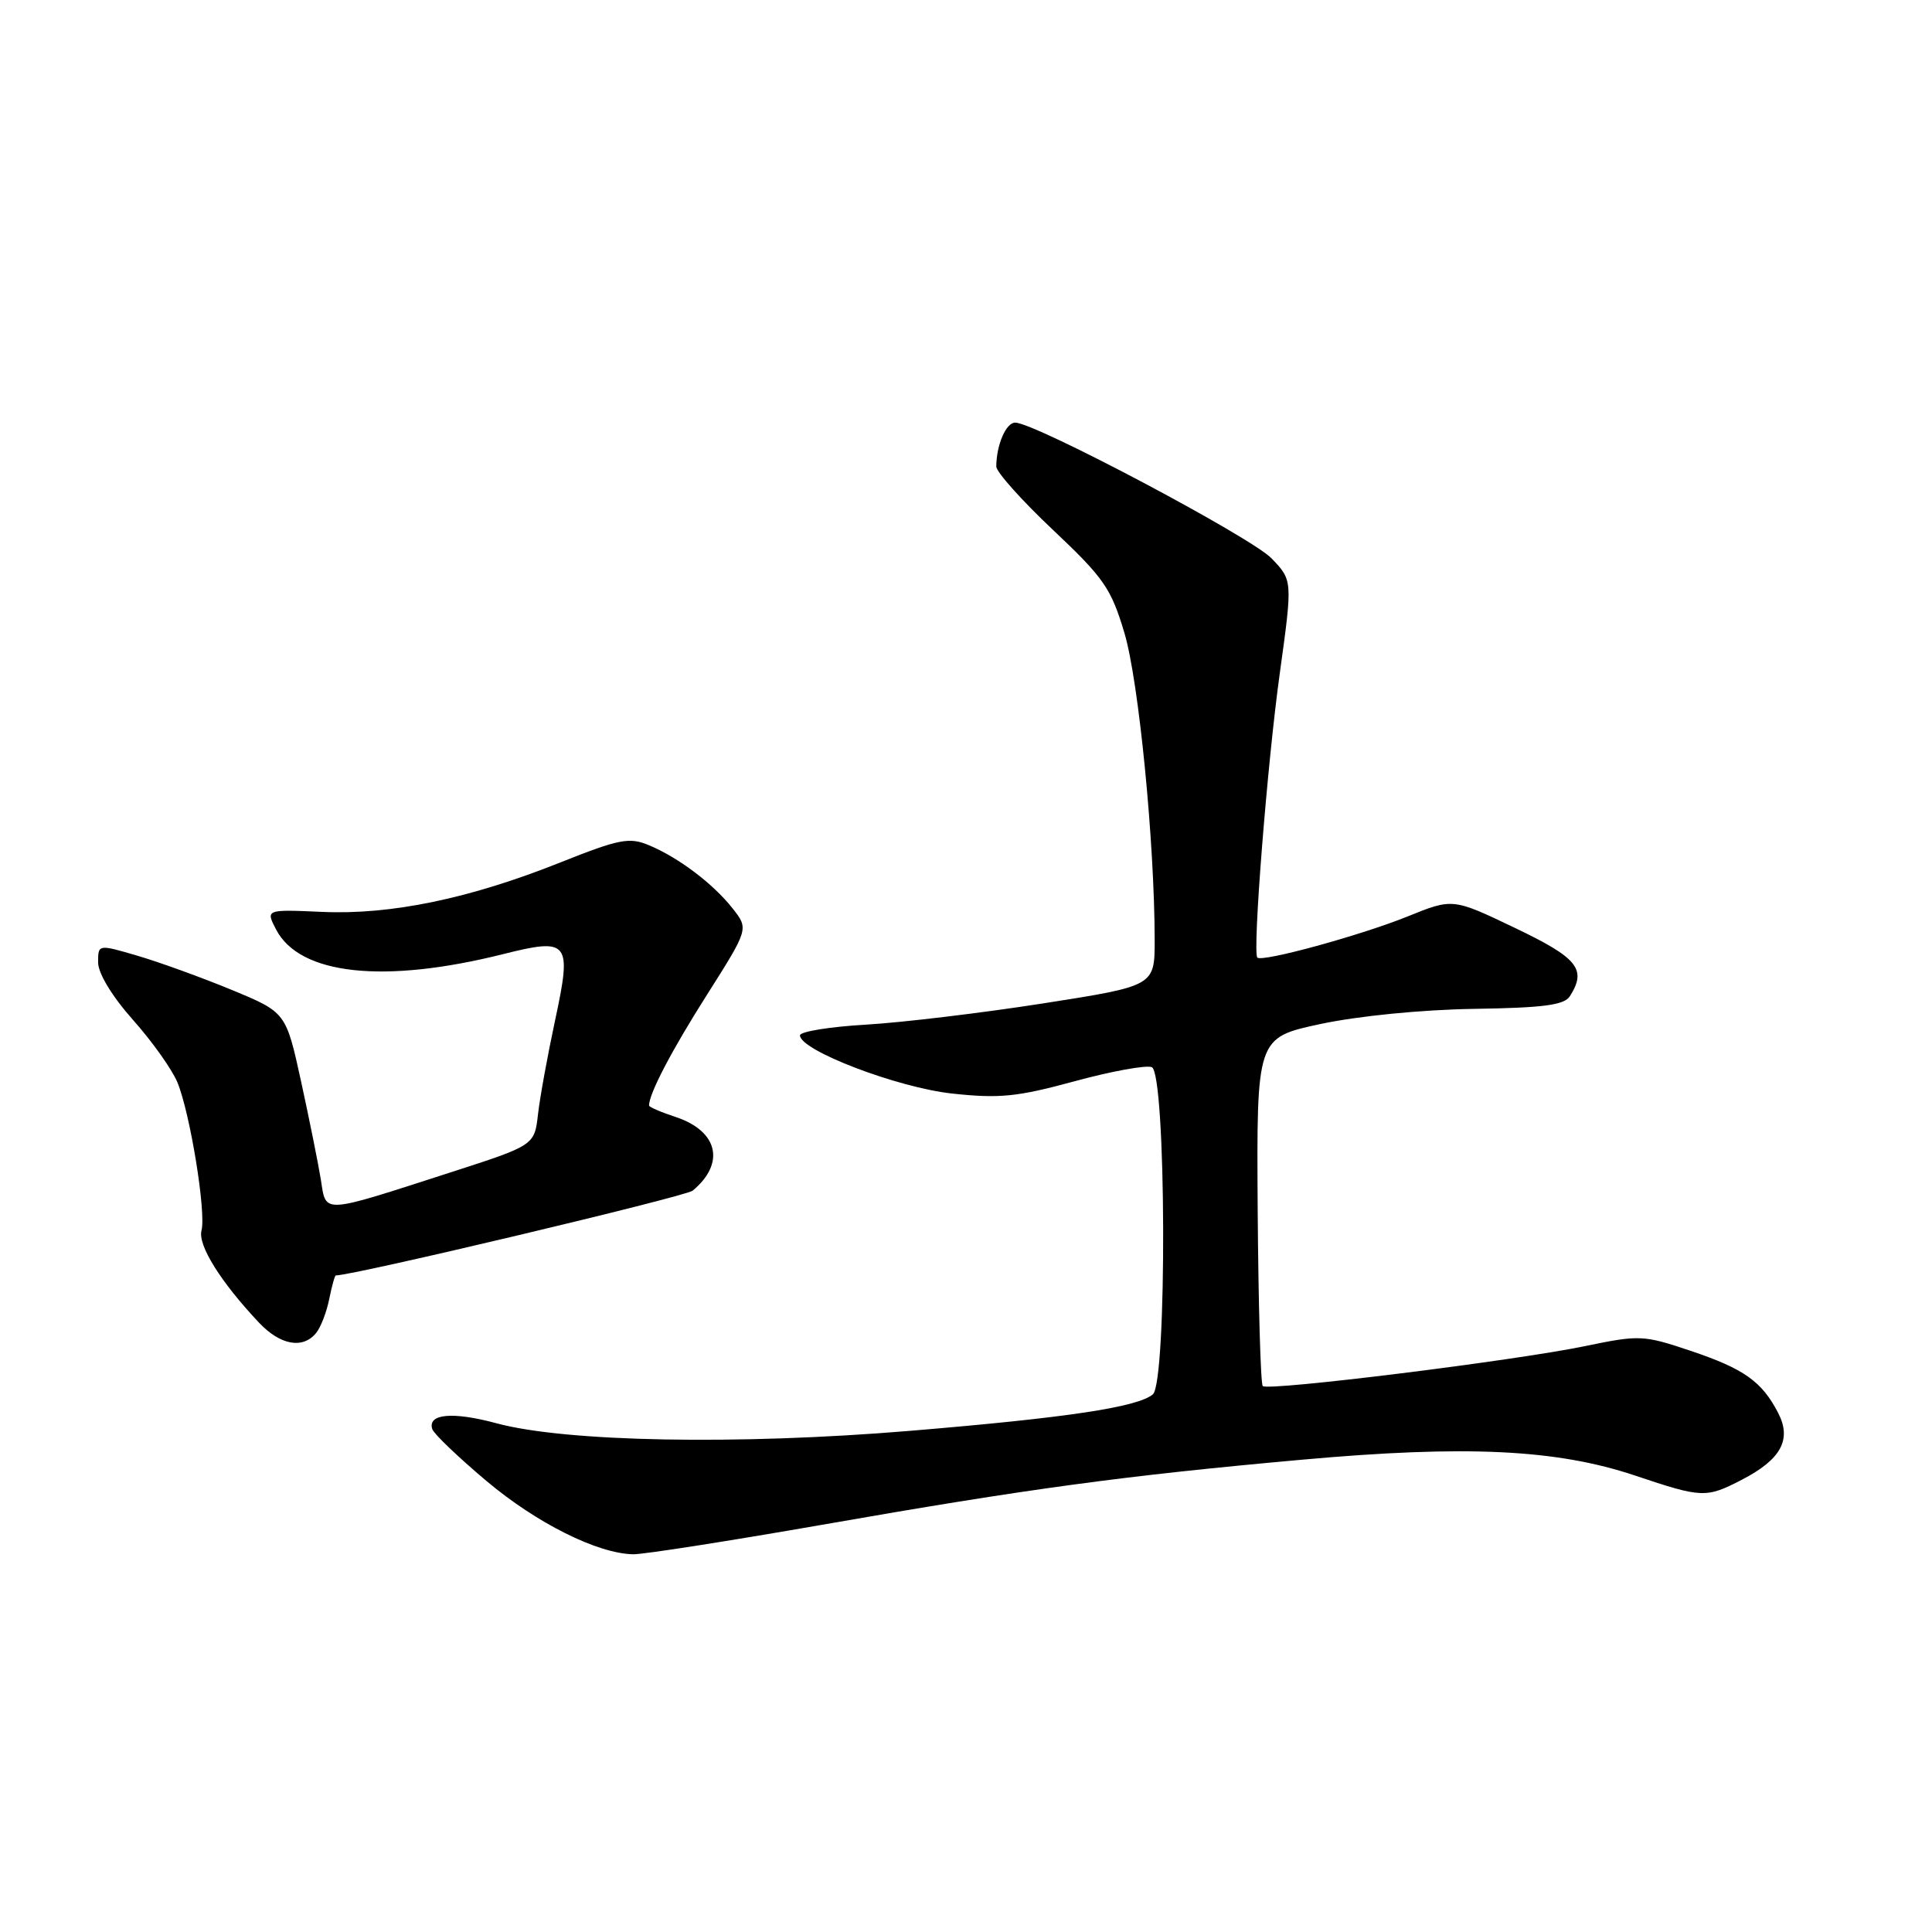 <?xml version="1.0" encoding="UTF-8" standalone="no"?>
<!DOCTYPE svg PUBLIC "-//W3C//DTD SVG 1.1//EN" "http://www.w3.org/Graphics/SVG/1.1/DTD/svg11.dtd" >
<svg xmlns="http://www.w3.org/2000/svg" xmlns:xlink="http://www.w3.org/1999/xlink" version="1.1" viewBox="0 0 256 256">
 <g >
 <path fill="currentColor"
d=" M 108.88 202.05 C 136.24 197.26 148.91 195.54 172.50 193.42 C 194.26 191.46 206.26 192.03 216.69 195.53 C 225.53 198.50 226.07 198.52 230.79 196.08 C 236.00 193.39 237.44 190.75 235.62 187.23 C 233.46 183.05 231.09 181.37 224.01 178.99 C 217.75 176.89 217.25 176.87 210.01 178.37 C 200.58 180.32 168.02 184.35 167.32 183.66 C 167.04 183.37 166.74 172.87 166.65 160.32 C 166.50 137.50 166.50 137.50 175.00 135.68 C 179.98 134.62 188.38 133.79 195.29 133.68 C 204.53 133.54 207.28 133.18 208.02 132.00 C 210.28 128.43 209.09 126.95 200.75 122.96 C 192.50 119.01 192.50 119.01 186.50 121.44 C 180.26 123.96 167.17 127.54 166.60 126.88 C 165.95 126.11 167.92 101.15 169.58 89.20 C 171.28 76.90 171.28 76.90 168.49 73.99 C 165.79 71.18 137.13 56.00 134.52 56.00 C 133.30 56.00 132.04 58.93 132.01 61.81 C 132.01 62.53 135.38 66.31 139.52 70.21 C 146.29 76.60 147.23 77.96 149.00 83.90 C 150.89 90.27 152.99 111.62 153.00 124.57 C 153.00 130.64 153.00 130.64 138.25 132.95 C 130.14 134.22 119.56 135.49 114.75 135.77 C 109.94 136.05 106.00 136.69 106.00 137.19 C 106.00 139.18 118.90 144.11 126.16 144.90 C 132.43 145.58 134.79 145.34 142.36 143.28 C 147.23 141.95 151.84 141.11 152.61 141.40 C 154.54 142.14 154.67 183.21 152.75 184.77 C 150.65 186.47 141.41 187.86 120.50 189.60 C 97.76 191.49 74.94 191.07 65.78 188.59 C 59.97 187.02 56.62 187.33 57.28 189.37 C 57.48 189.99 60.71 193.08 64.45 196.23 C 71.11 201.83 79.13 205.84 83.88 205.95 C 85.19 205.98 96.44 204.22 108.88 202.05 Z  M 41.87 176.65 C 42.49 175.91 43.27 173.89 43.62 172.15 C 43.97 170.42 44.36 169.00 44.50 169.00 C 46.86 169.00 90.84 158.55 91.78 157.77 C 96.15 154.14 95.16 149.87 89.51 148.00 C 87.58 147.37 86.00 146.68 86.00 146.49 C 86.00 144.92 88.98 139.21 93.66 131.84 C 99.21 123.08 99.21 123.08 97.09 120.39 C 94.51 117.10 89.87 113.60 85.95 111.98 C 83.38 110.91 82.03 111.18 74.27 114.27 C 62.26 119.07 51.80 121.24 42.68 120.83 C 35.20 120.50 35.20 120.50 36.58 123.16 C 39.70 129.18 50.85 130.39 66.65 126.43 C 75.41 124.23 75.80 124.73 73.55 135.21 C 72.57 139.77 71.55 145.36 71.29 147.63 C 70.82 151.76 70.82 151.76 59.66 155.36 C 42.46 160.91 43.23 160.87 42.52 156.34 C 42.18 154.23 41.00 148.37 39.90 143.32 C 37.89 134.14 37.89 134.14 30.69 131.16 C 26.74 129.53 21.14 127.50 18.25 126.65 C 13.00 125.11 13.00 125.11 13.00 127.52 C 13.00 128.97 14.84 132.01 17.62 135.14 C 20.17 138.00 22.81 141.73 23.51 143.42 C 25.20 147.54 27.33 160.64 26.70 163.05 C 26.19 164.98 29.23 169.86 34.31 175.25 C 37.12 178.23 40.10 178.79 41.87 176.65 Z "/>
</g>
</svg>
